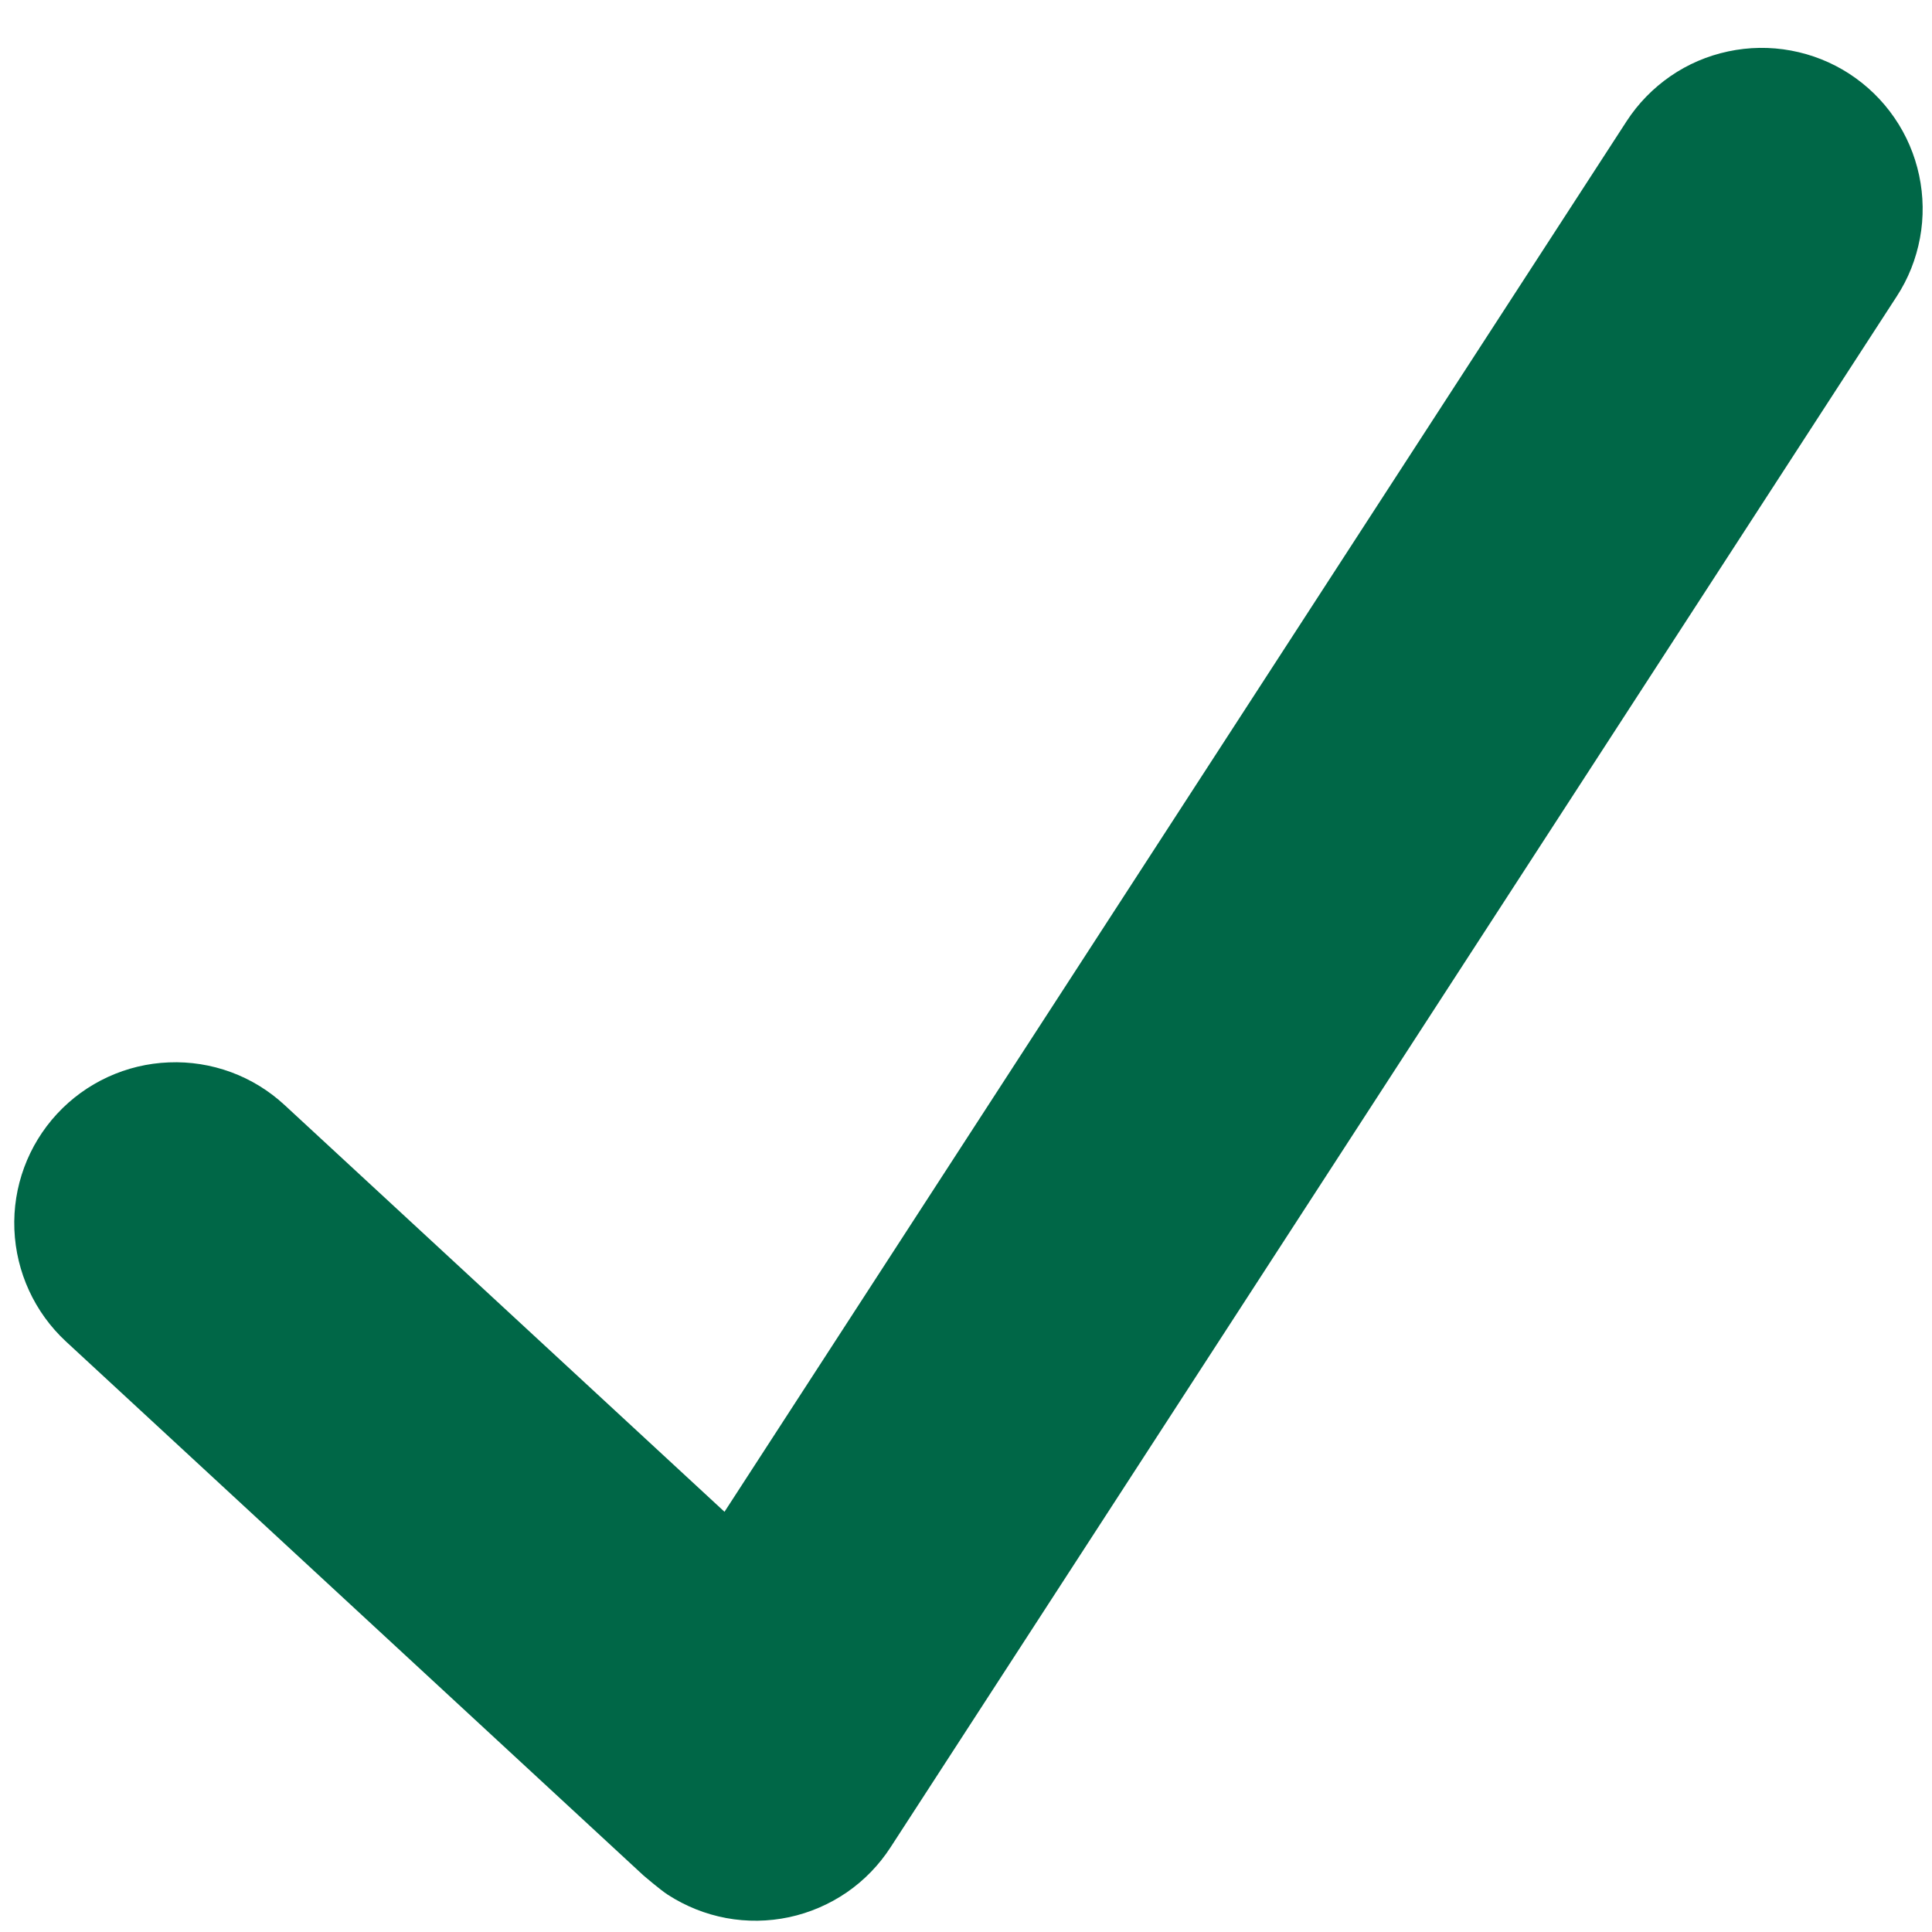 <svg width="18" height="18" viewBox="0 0 18 18" fill="none" xmlns="http://www.w3.org/2000/svg">
<g clip-path="url(#clip0_123_100)">
<path d="M17.229 0.687C17.064 0.58 16.88 0.507 16.686 0.471C16.492 0.435 16.293 0.438 16.101 0.479C15.908 0.52 15.725 0.598 15.563 0.71C15.401 0.822 15.262 0.964 15.155 1.129L6.75 14.085L2.651 10.295C2.506 10.161 2.337 10.057 2.152 9.989C1.967 9.921 1.771 9.89 1.574 9.898C1.177 9.913 0.801 10.086 0.531 10.378C0.261 10.67 0.118 11.057 0.134 11.455C0.15 11.852 0.322 12.227 0.614 12.498L5.996 17.474C5.996 17.474 6.151 17.607 6.222 17.653C6.388 17.76 6.572 17.834 6.766 17.87C6.96 17.906 7.159 17.903 7.352 17.862C7.544 17.821 7.727 17.742 7.889 17.631C8.052 17.519 8.19 17.376 8.297 17.211L17.671 2.762C17.779 2.597 17.852 2.412 17.888 2.218C17.924 2.025 17.921 1.826 17.88 1.633C17.839 1.441 17.761 1.258 17.649 1.096C17.537 0.933 17.395 0.795 17.229 0.687Z" fill="#006747"/>
</g>
<defs>
<clipPath id="clip0_123_100">
<rect width="18" height="18" fill="white"/>
</clipPath>
</defs>
</svg>
